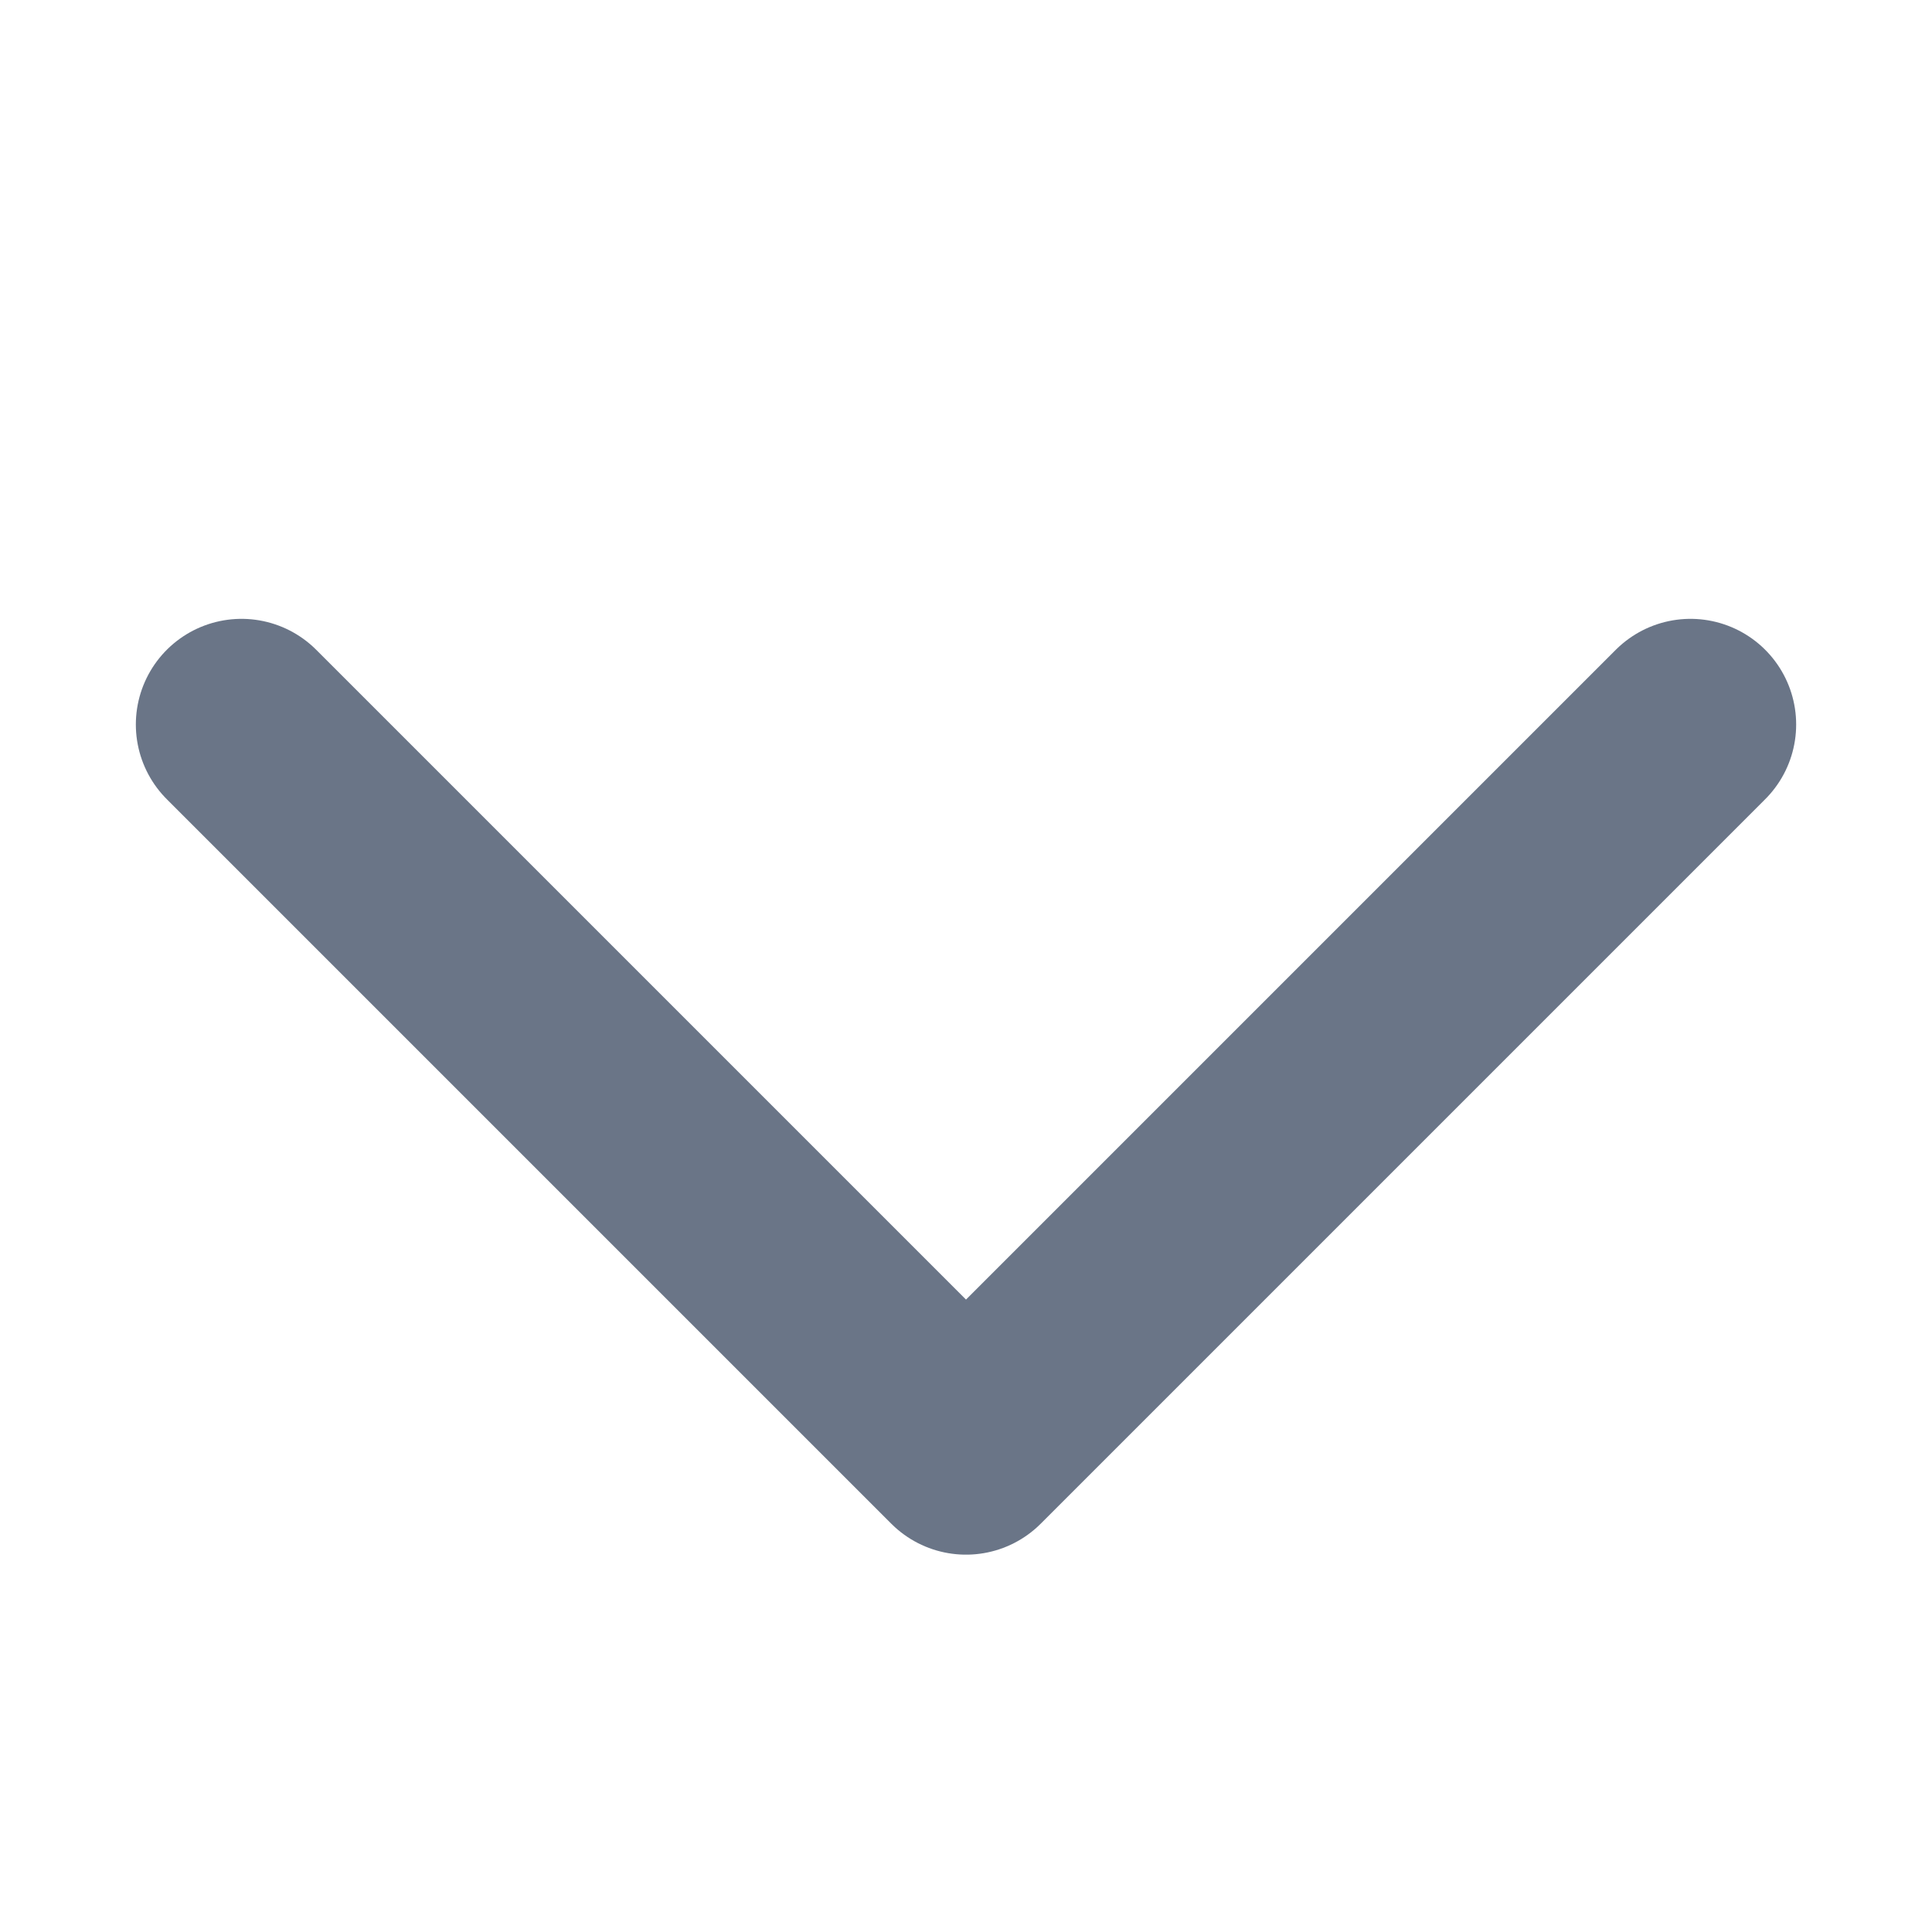 <svg width="16" height="16" viewBox="0 0 16 16" fill="none" xmlns="http://www.w3.org/2000/svg">
    <path d="M14 6L8 12L2 6" stroke="#6A7587" stroke-width="1.75" stroke-linecap="round" stroke-linejoin="round" />
</svg>